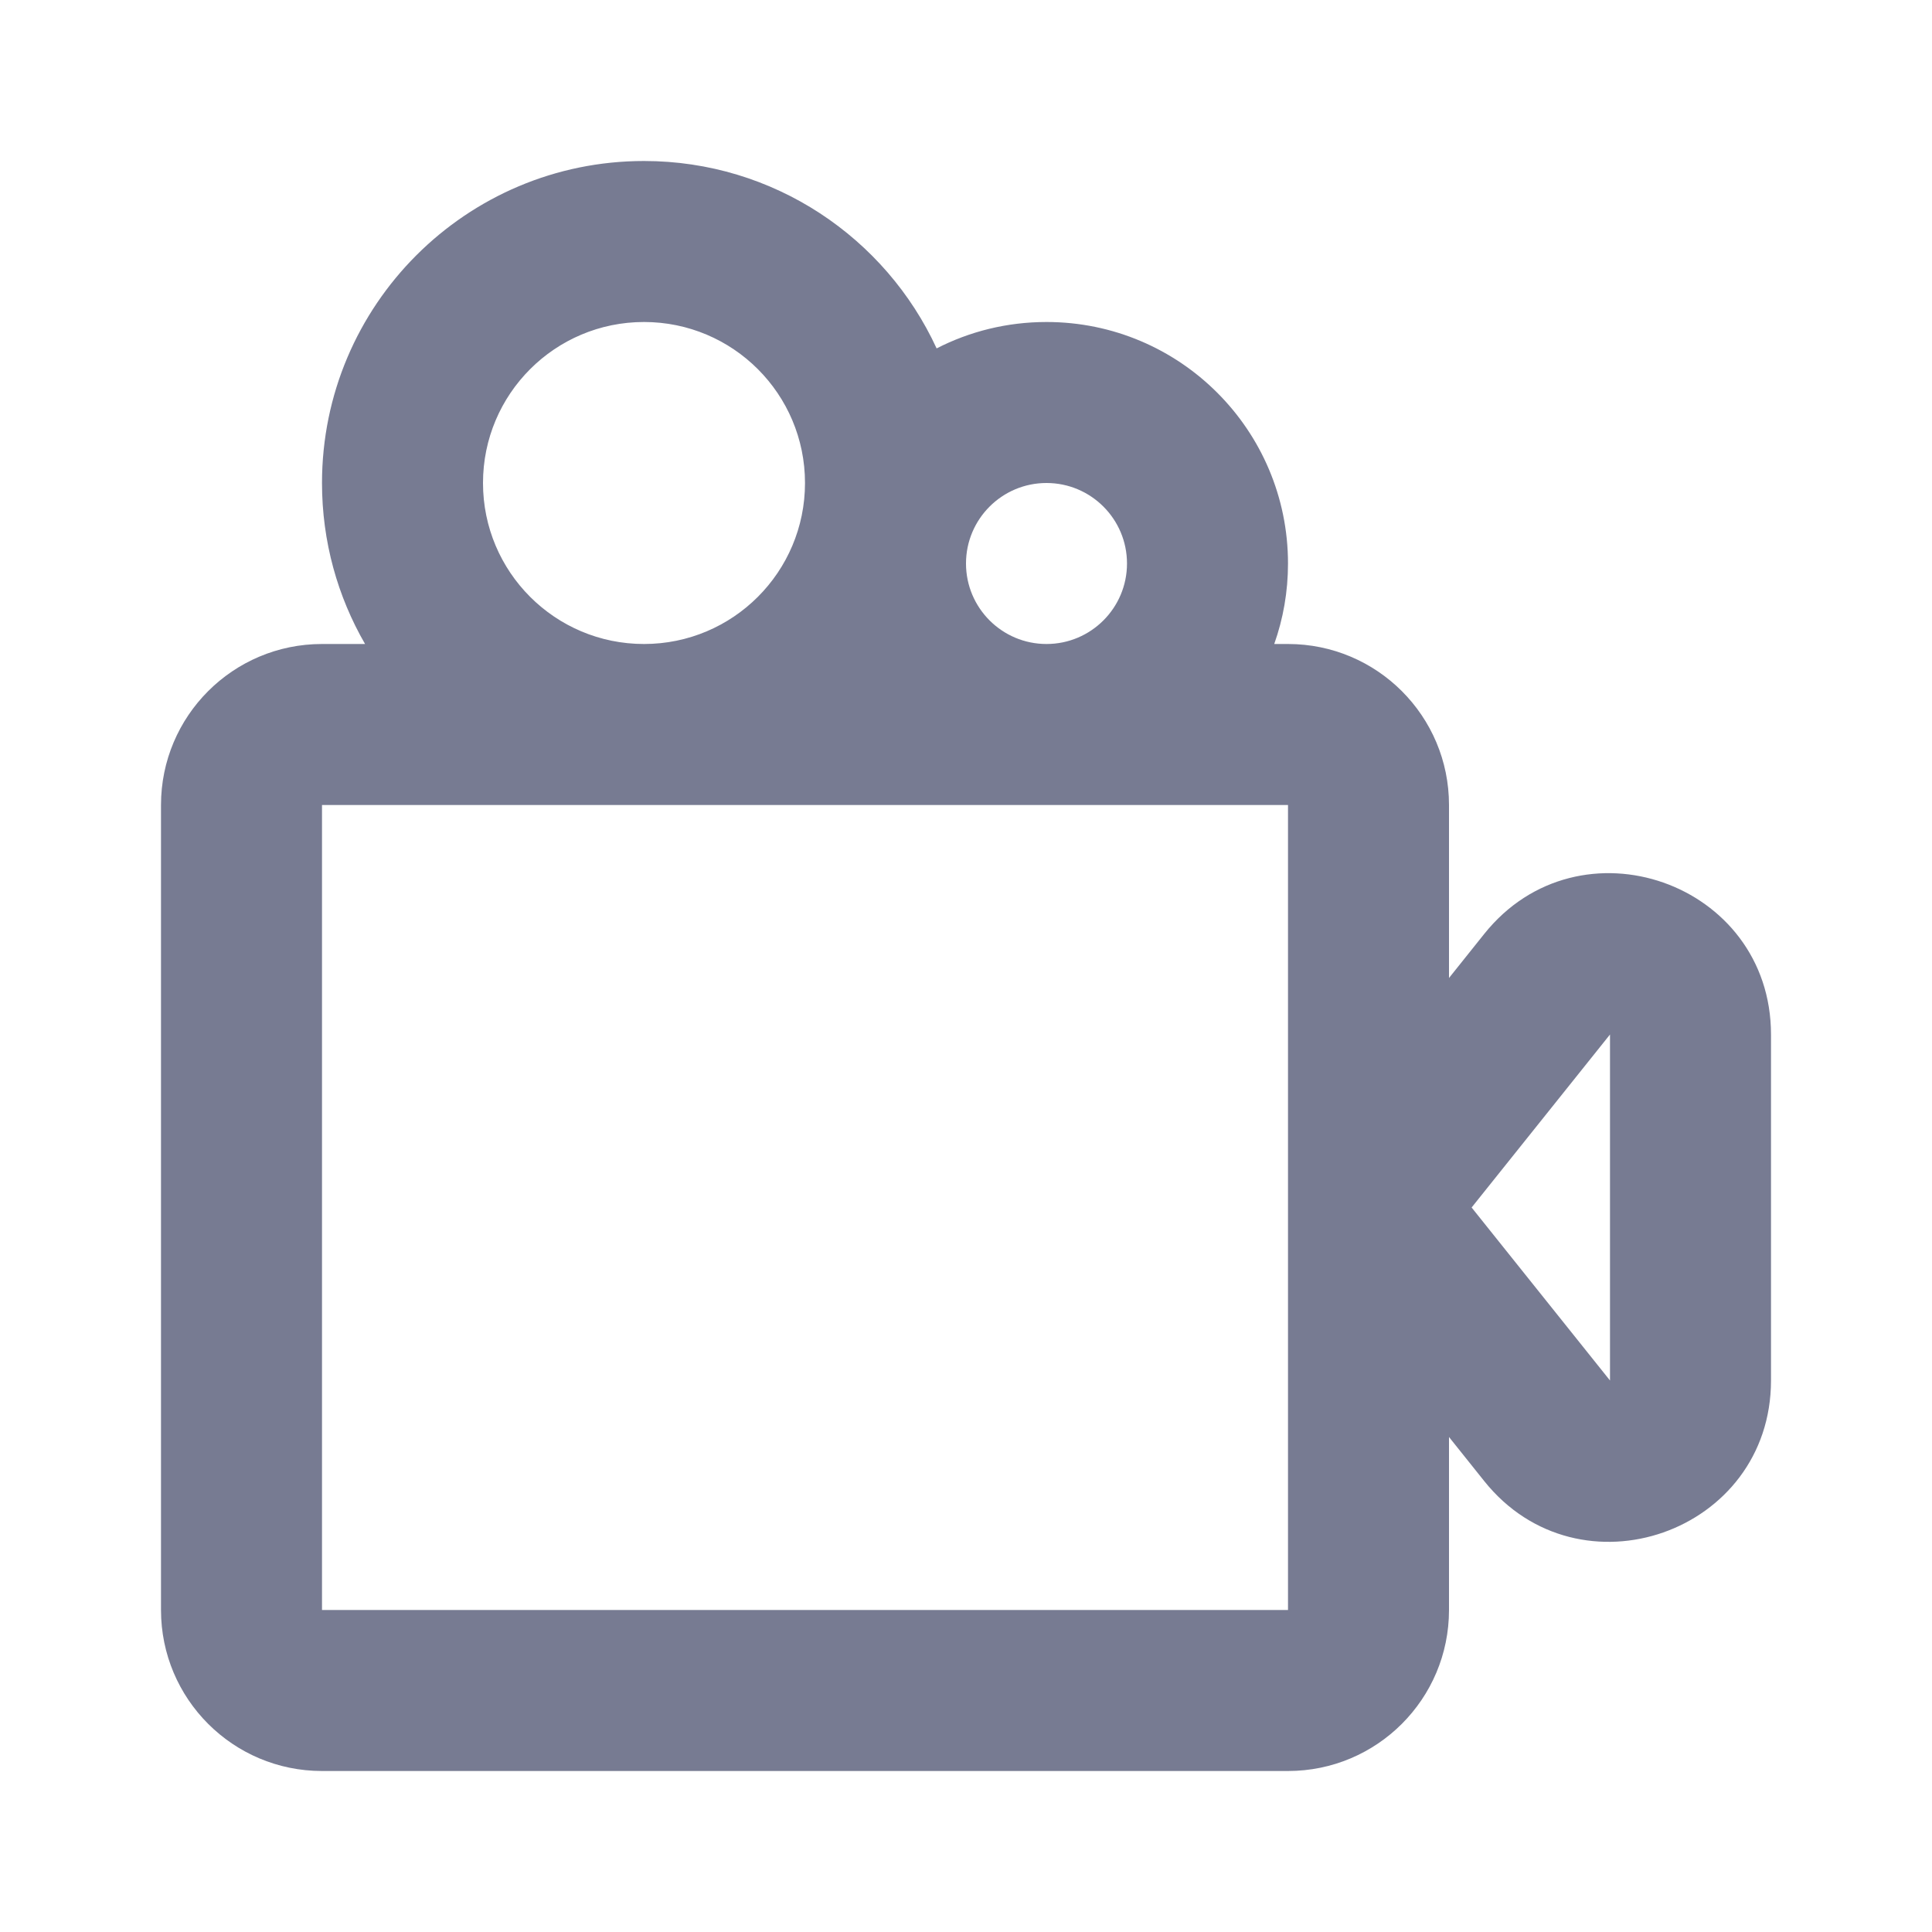 <svg width="24" height="24" viewBox="0 0 24 24" fill="none" xmlns="http://www.w3.org/2000/svg">
<path fill-rule="evenodd" clip-rule="evenodd" d="M8 4C6.895 4 6 4.895 6 6C6 7.105 6.895 8 8 8C9.105 8 10 7.105 10 6C10 4.895 9.105 4 8 4ZM15.829 8H16C17.105 8 18 8.895 18 10V12.149L18.438 11.601C19.619 10.125 22 10.96 22 12.851V17.149C22 19.04 19.619 19.875 18.438 18.399L18 17.851V20C18 21.105 17.105 22 16 22H4C2.895 22 2 21.105 2 20V10C2 8.895 2.895 8 4 8H4.535C4.195 7.412 4 6.729 4 6C4 3.791 5.791 2 8 2C9.612 2 11.002 2.954 11.635 4.328C12.044 4.118 12.508 4 13 4C14.657 4 16 5.343 16 7C16 7.351 15.94 7.687 15.829 8ZM13 8C12.448 8 12 7.552 12 7C12 6.448 12.448 6 13 6C13.552 6 14 6.448 14 7C14 7.552 13.552 8 13 8ZM4 20V10H8H13H16V20H4ZM18.281 15L20 12.851V17.149L18.281 15Z" fill="#777B92"/>
</svg>
